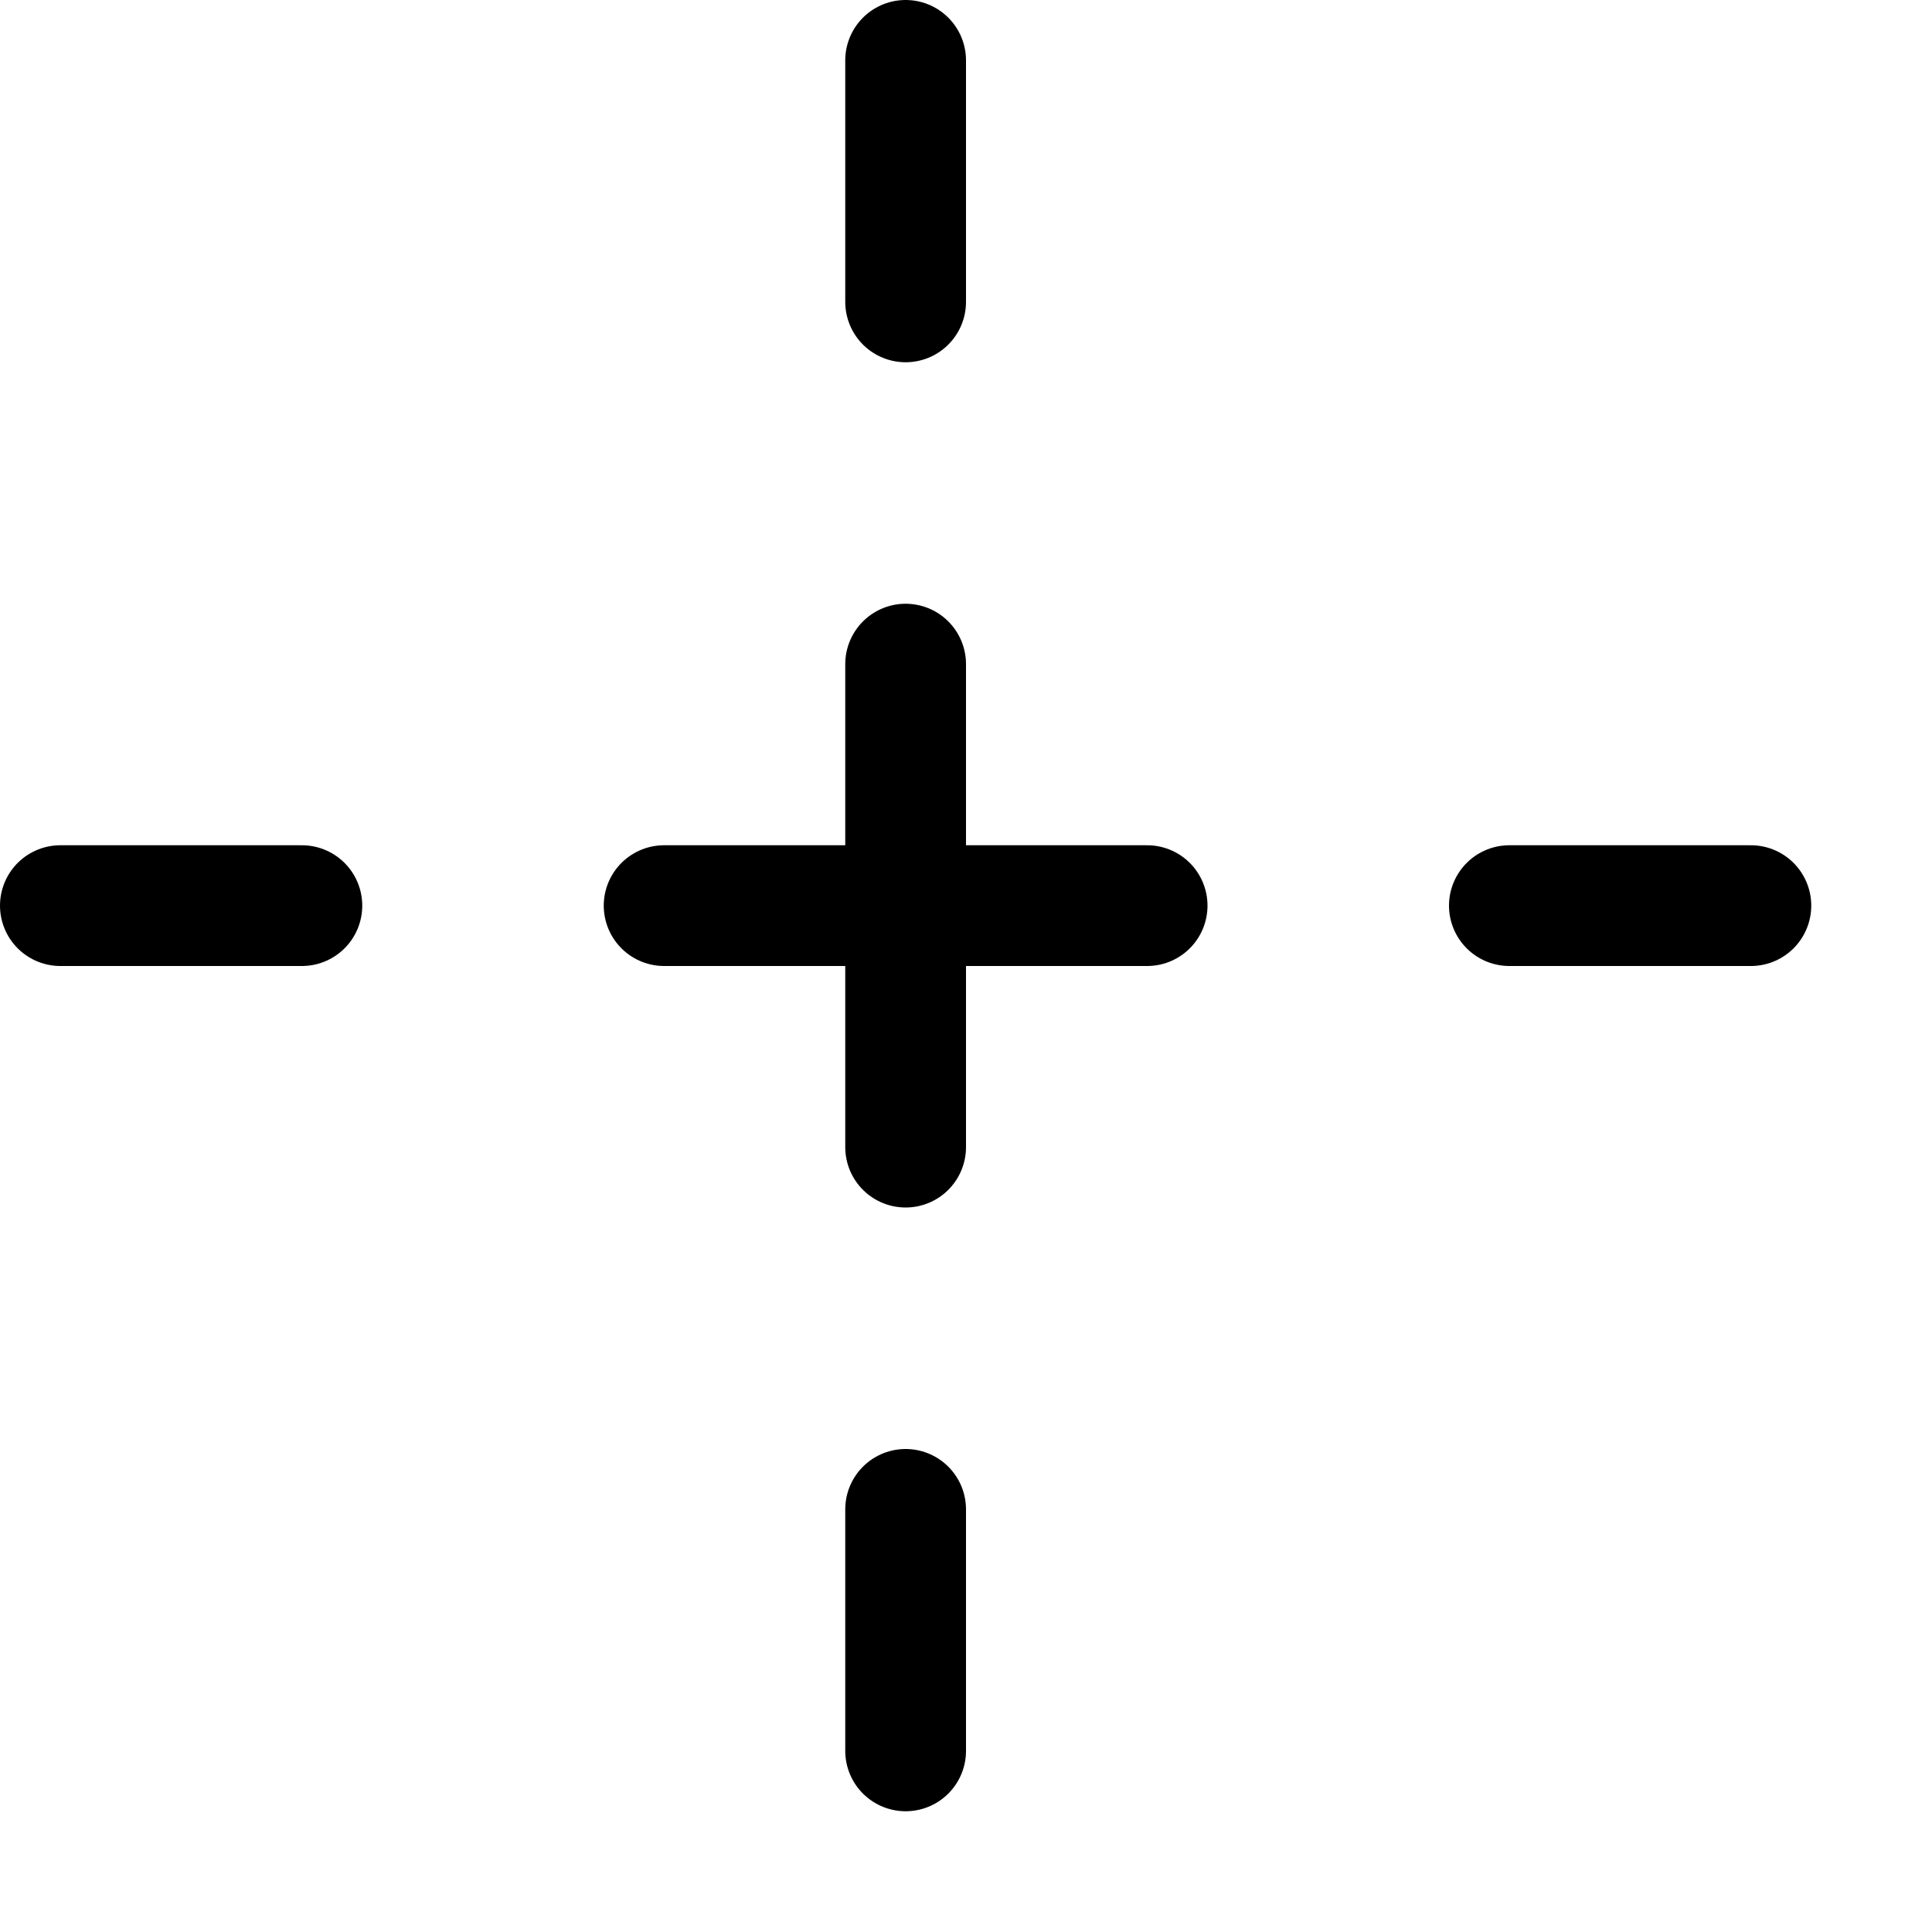 <svg version="1.1" viewBox="0 0 16 16" xmlns="http://www.w3.org/2000/svg">
    <g fill="none" stroke="#000" stroke-linecap="round" stroke-linejoin="round">
        <path d="m2.5 7.5h-2"/>
        <path d="m14.5 7.5h-2"/>
        <path d="m7.5 0.5v2"/>
        <path d="m7.5 12.5v2"/>
        <path d="m9.5 7.5h-4"/>
        <path d="m7.5 5.5v4"/>
    </g>
</svg>
